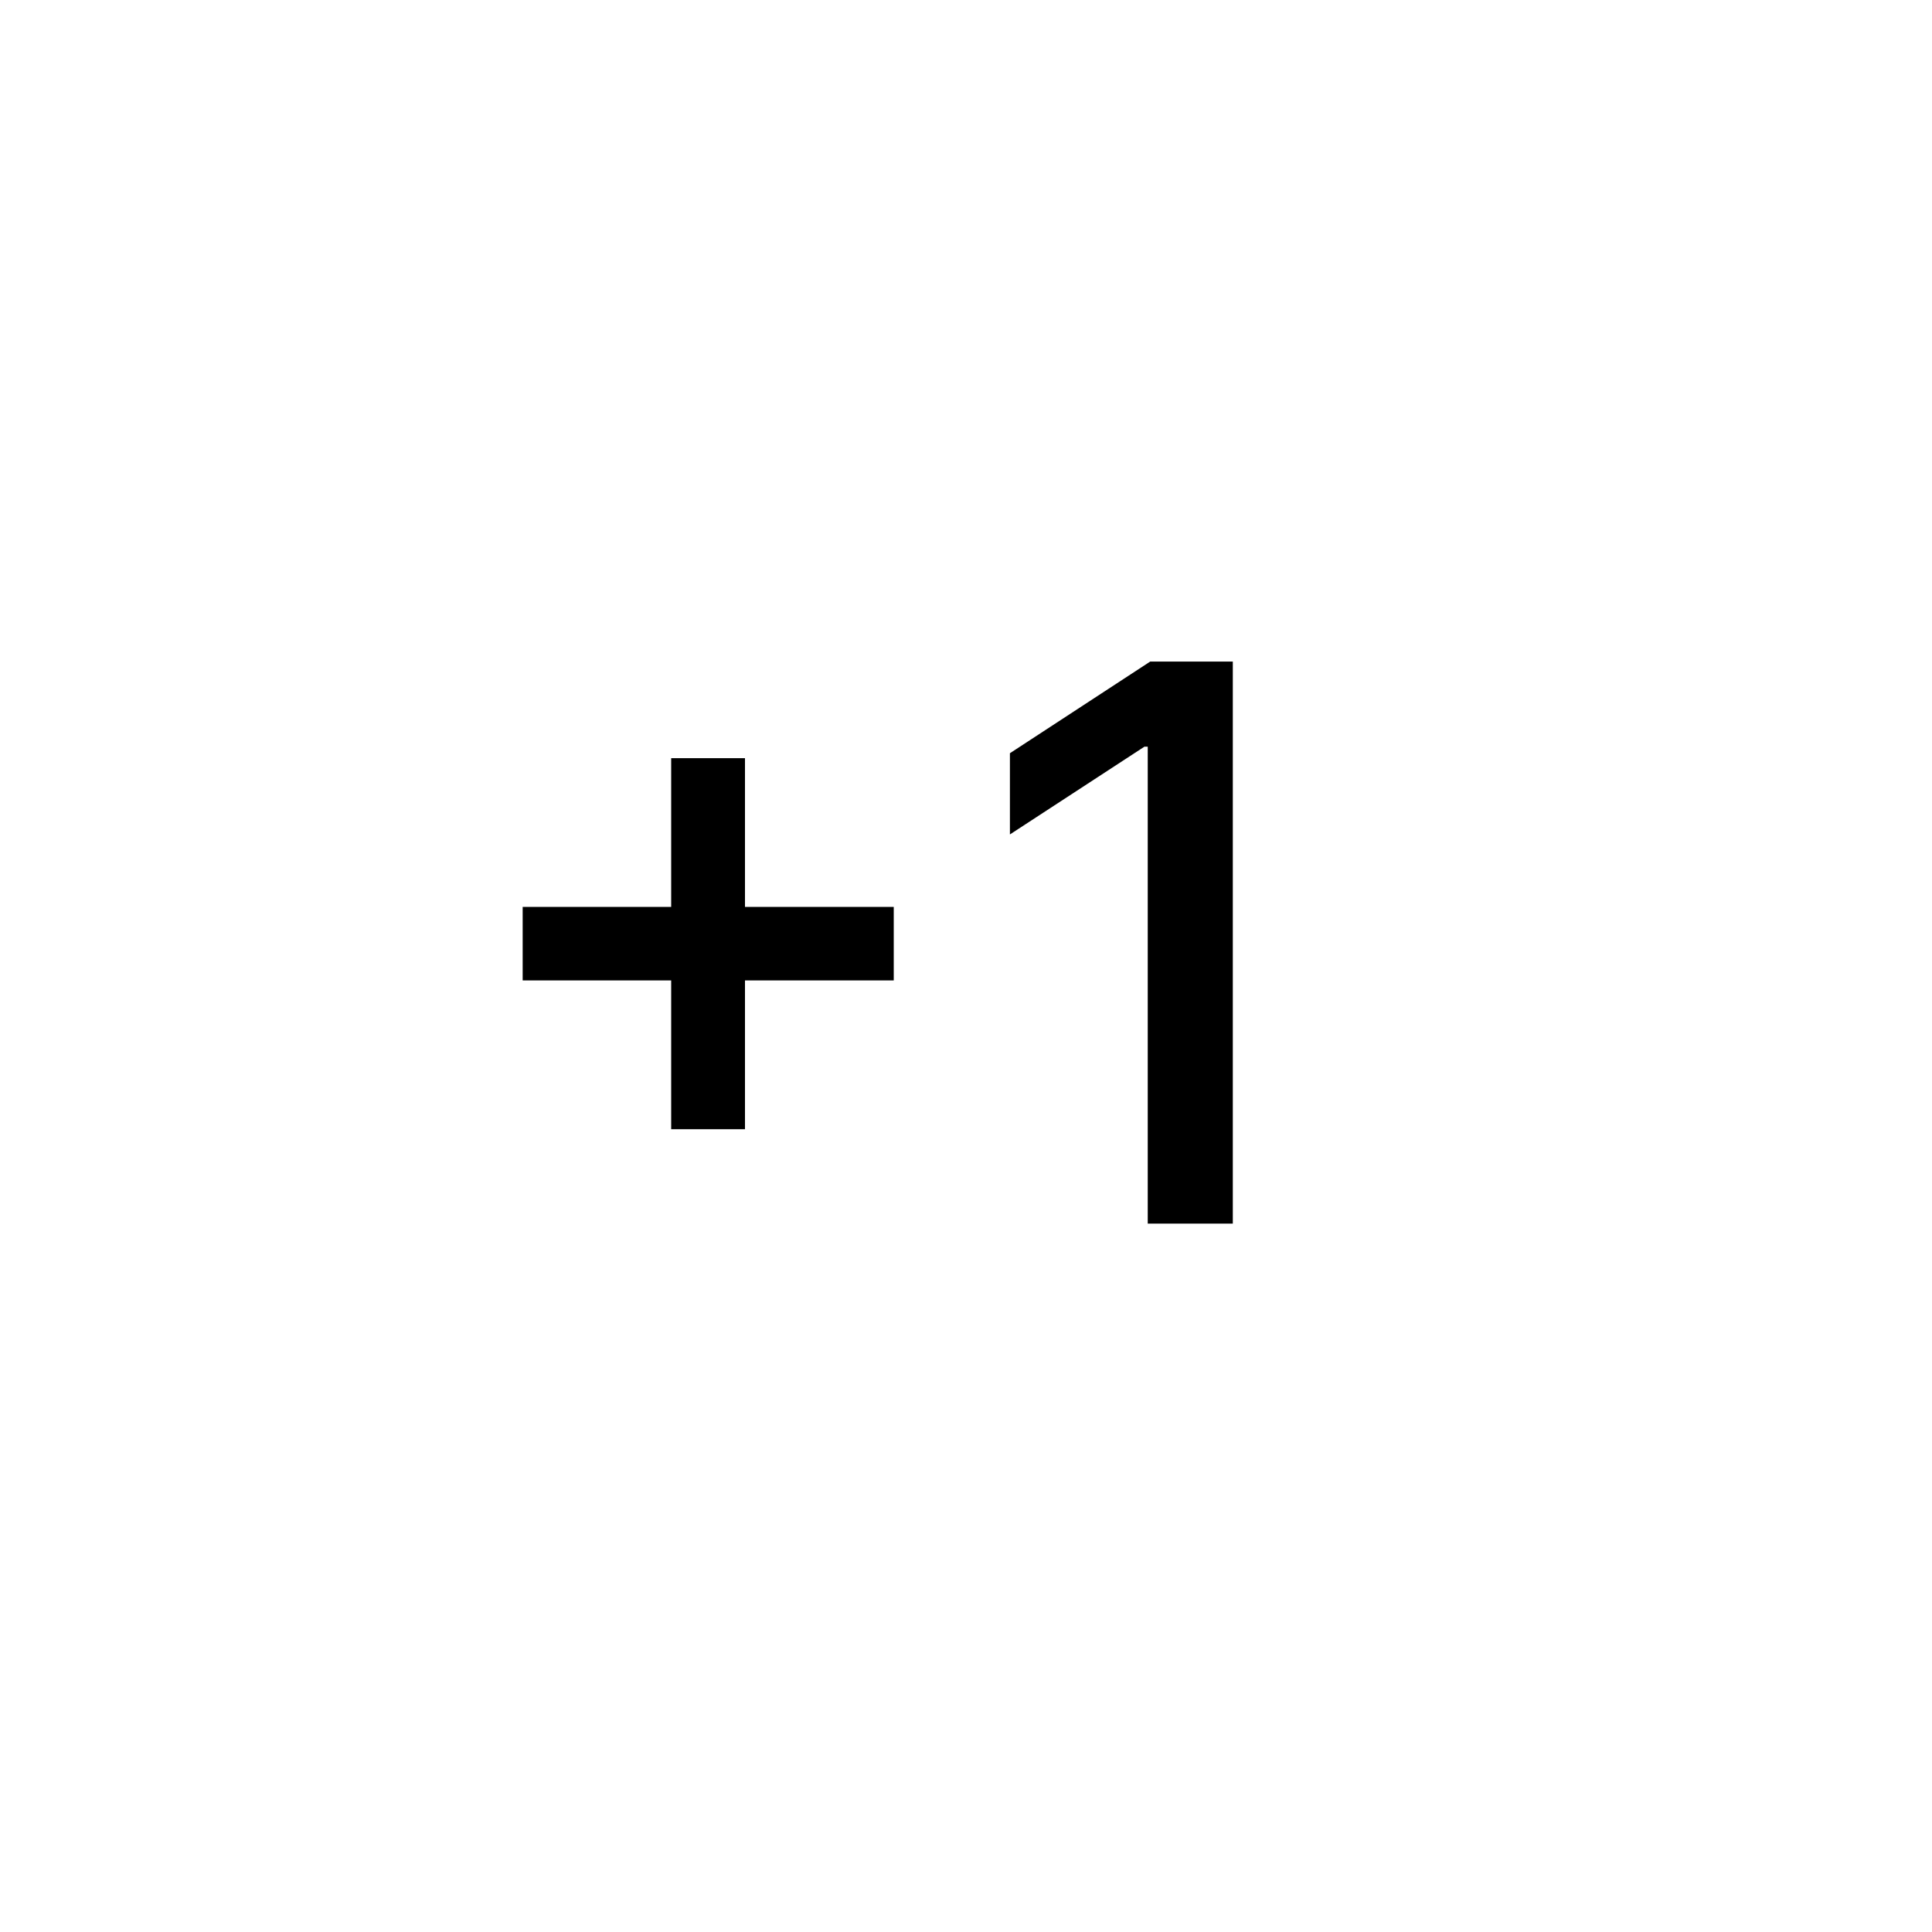 <svg width="30" height="30" viewBox="0 0 30 30" fill="none" xmlns="http://www.w3.org/2000/svg">
<g filter="url(#filter0_b_180_11521)">
<circle cx="15" cy="15" r="15" fill="white" fill-opacity="0.1"/>
<circle cx="15" cy="15" r="14.5" stroke="white"/>
</g>
<path d="M10.422 17.534V11.773H11.568V17.534H10.422ZM8.116 15.224V14.082H13.878V15.224H8.116ZM19.143 10.273V19H17.822V11.594H17.771L15.682 12.957V11.696L17.86 10.273H19.143Z" fill="black"/>
<defs>
<filter id="filter0_b_180_11521" x="-166.6" y="-166.6" width="363.2" height="363.2" filterUnits="userSpaceOnUse" color-interpolation-filters="sRGB">
<feFlood flood-opacity="0" result="BackgroundImageFix"/>
<feGaussianBlur in="BackgroundImageFix" stdDeviation="83.3"/>
<feComposite in2="SourceAlpha" operator="in" result="effect1_backgroundBlur_180_11521"/>
<feBlend mode="normal" in="SourceGraphic" in2="effect1_backgroundBlur_180_11521" result="shape"/>
</filter>
</defs>
</svg>
